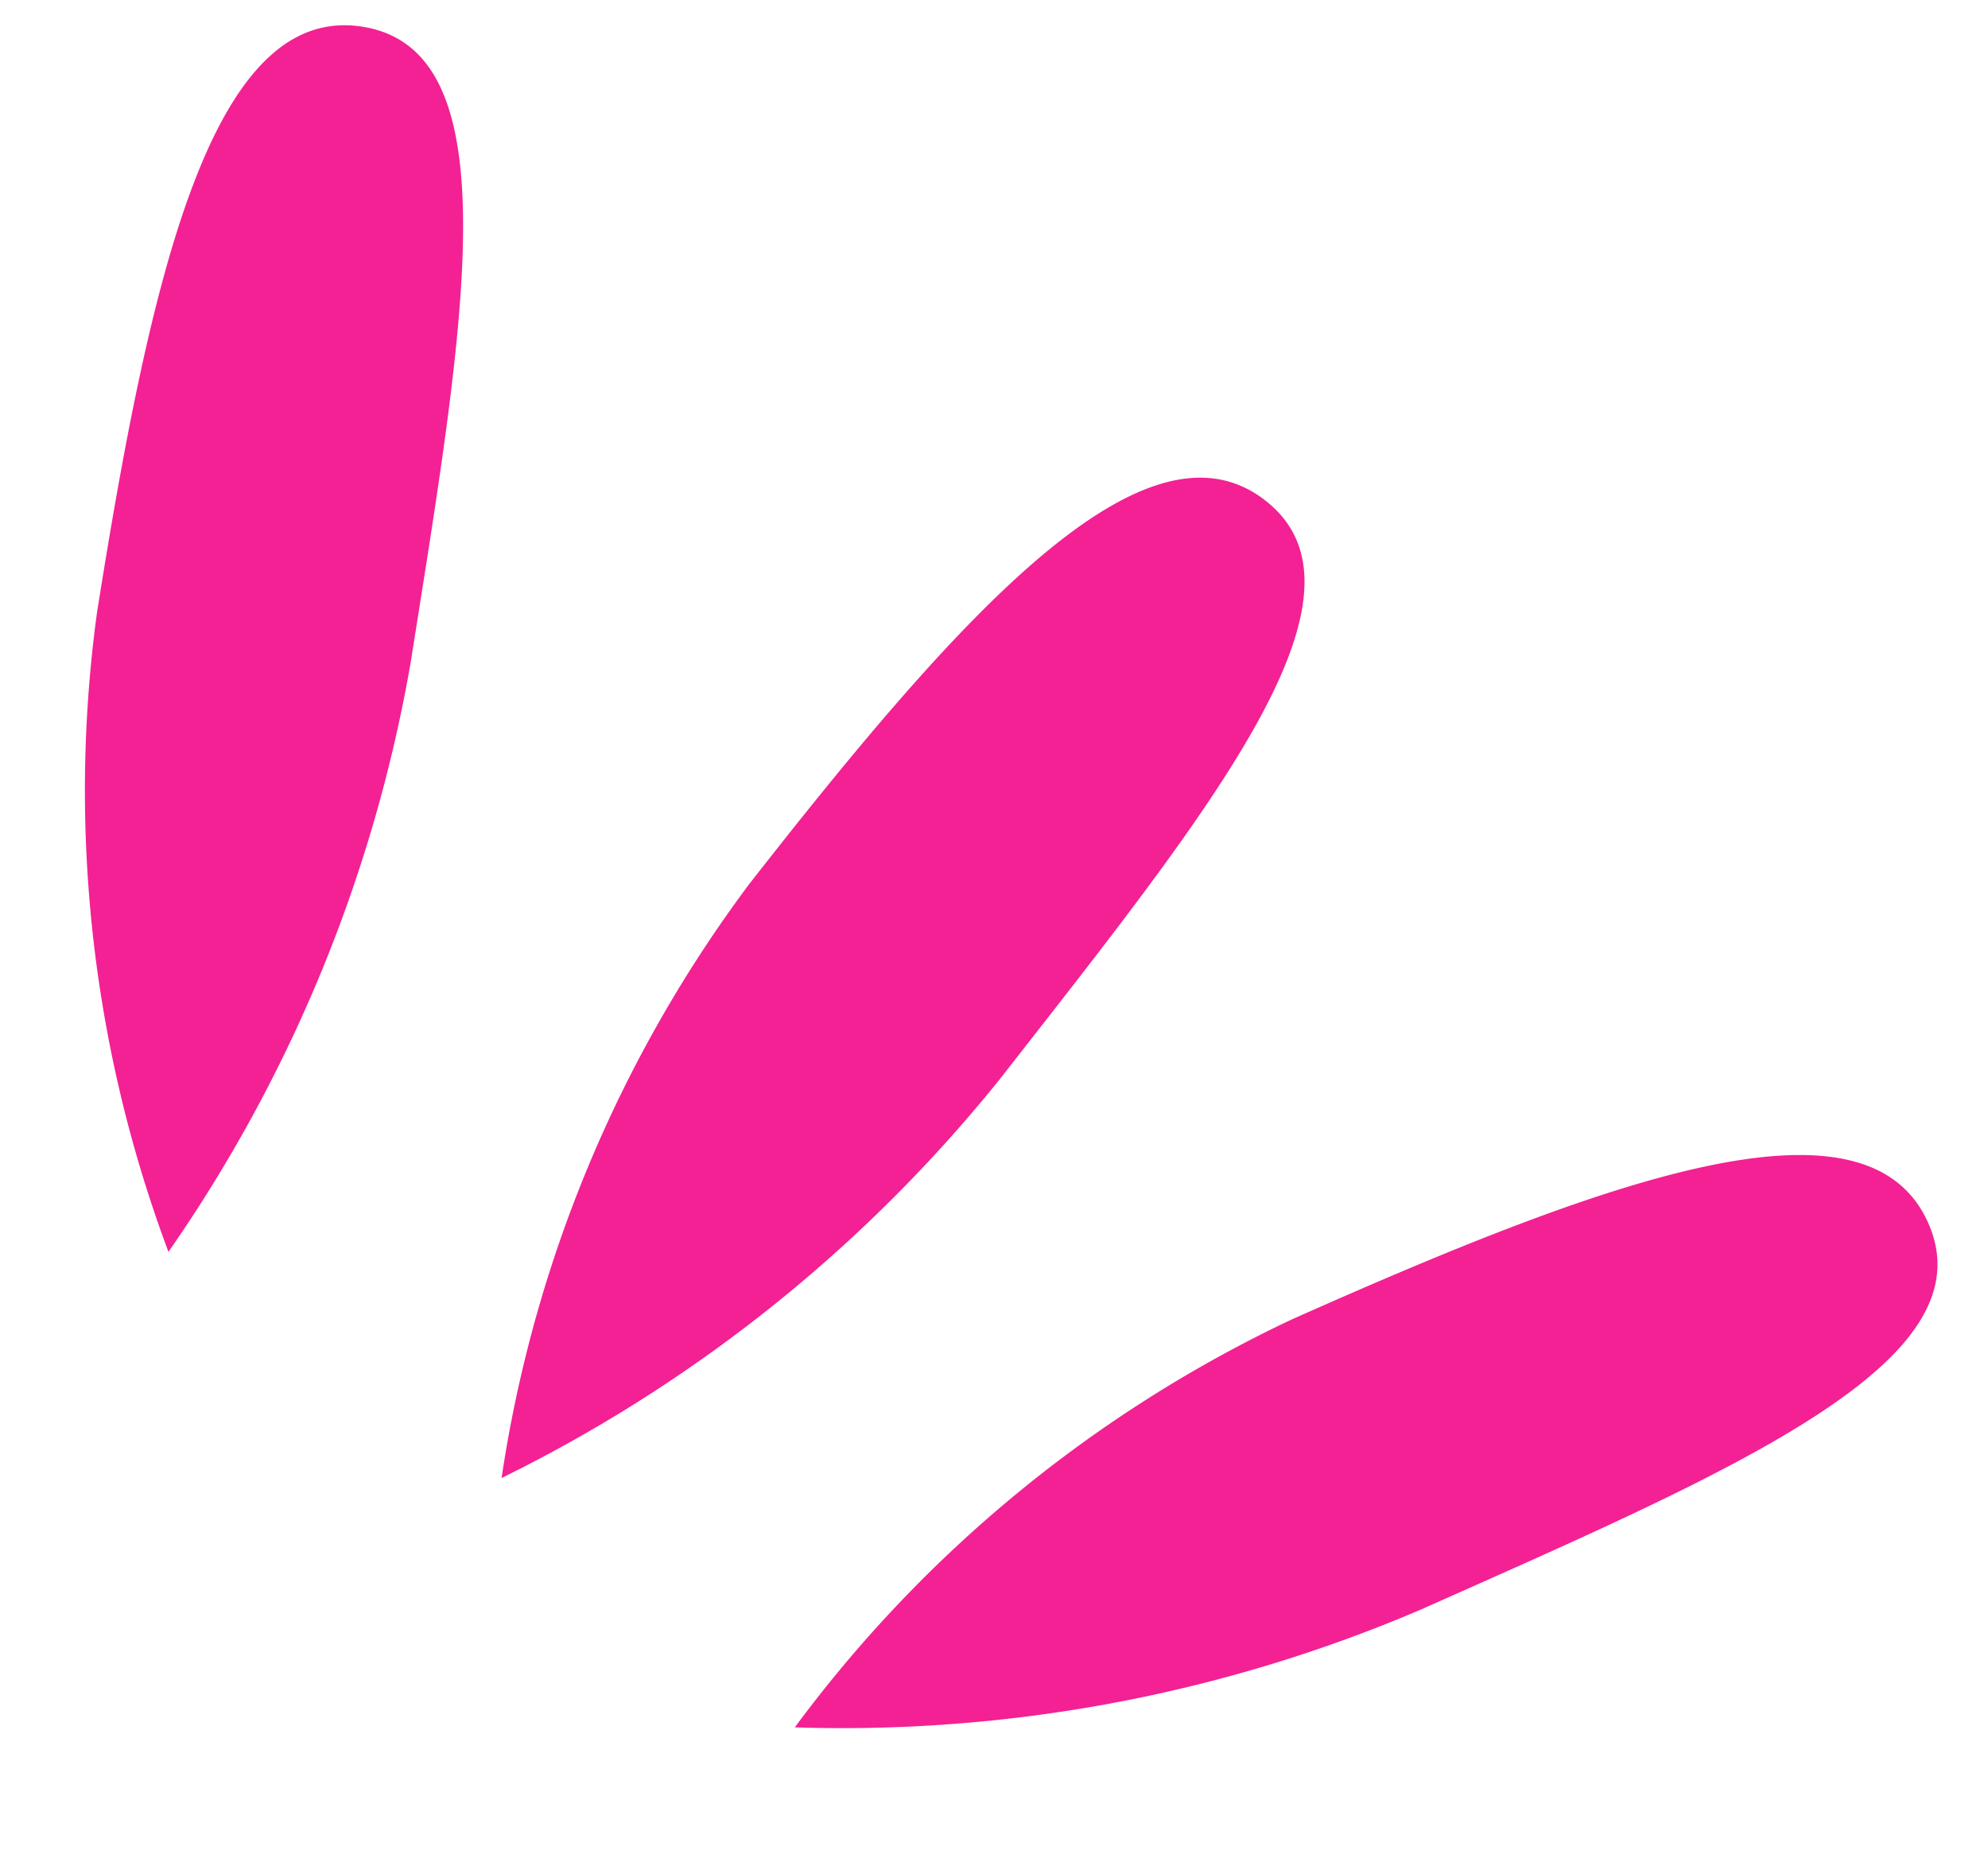 <svg xmlns="http://www.w3.org/2000/svg" width="28.843" height="27.016" viewBox="0 0 28.843 27.016">
  <g id="img-question-corner" transform="translate(-1220.146 -1804.75)">
    <path id="Path_76" data-name="Path 76" d="M4,0C6.209,0,6.133,4.029,6.133,9A21.344,21.344,0,0,1,4,18,19.1,19.1,0,0,1,1.525,9C1.525,4.029,1.791,0,4,0Z" transform="translate(1235.353 1809.551) rotate(38)" fill="#f32194"/>
    <path id="Path_78" data-name="Path 78" d="M4,0C6.209,0,6.133,4.029,6.133,9A21.344,21.344,0,0,1,4,18,19.1,19.1,0,0,1,1.525,9C1.525,4.029,1.791,0,4,0Z" transform="translate(1246.494 1818.841) rotate(66)" fill="#f32194"/>
    <path id="Path_77" data-name="Path 77" d="M4,0C6.209,0,6.133,4.029,6.133,9A21.344,21.344,0,0,1,4,18,19.1,19.1,0,0,1,1.525,9C1.525,4.029,1.791,0,4,0Z" transform="translate(1221.455 1804.512) rotate(9)" fill="#f32194"/>
  </g>
</svg>
